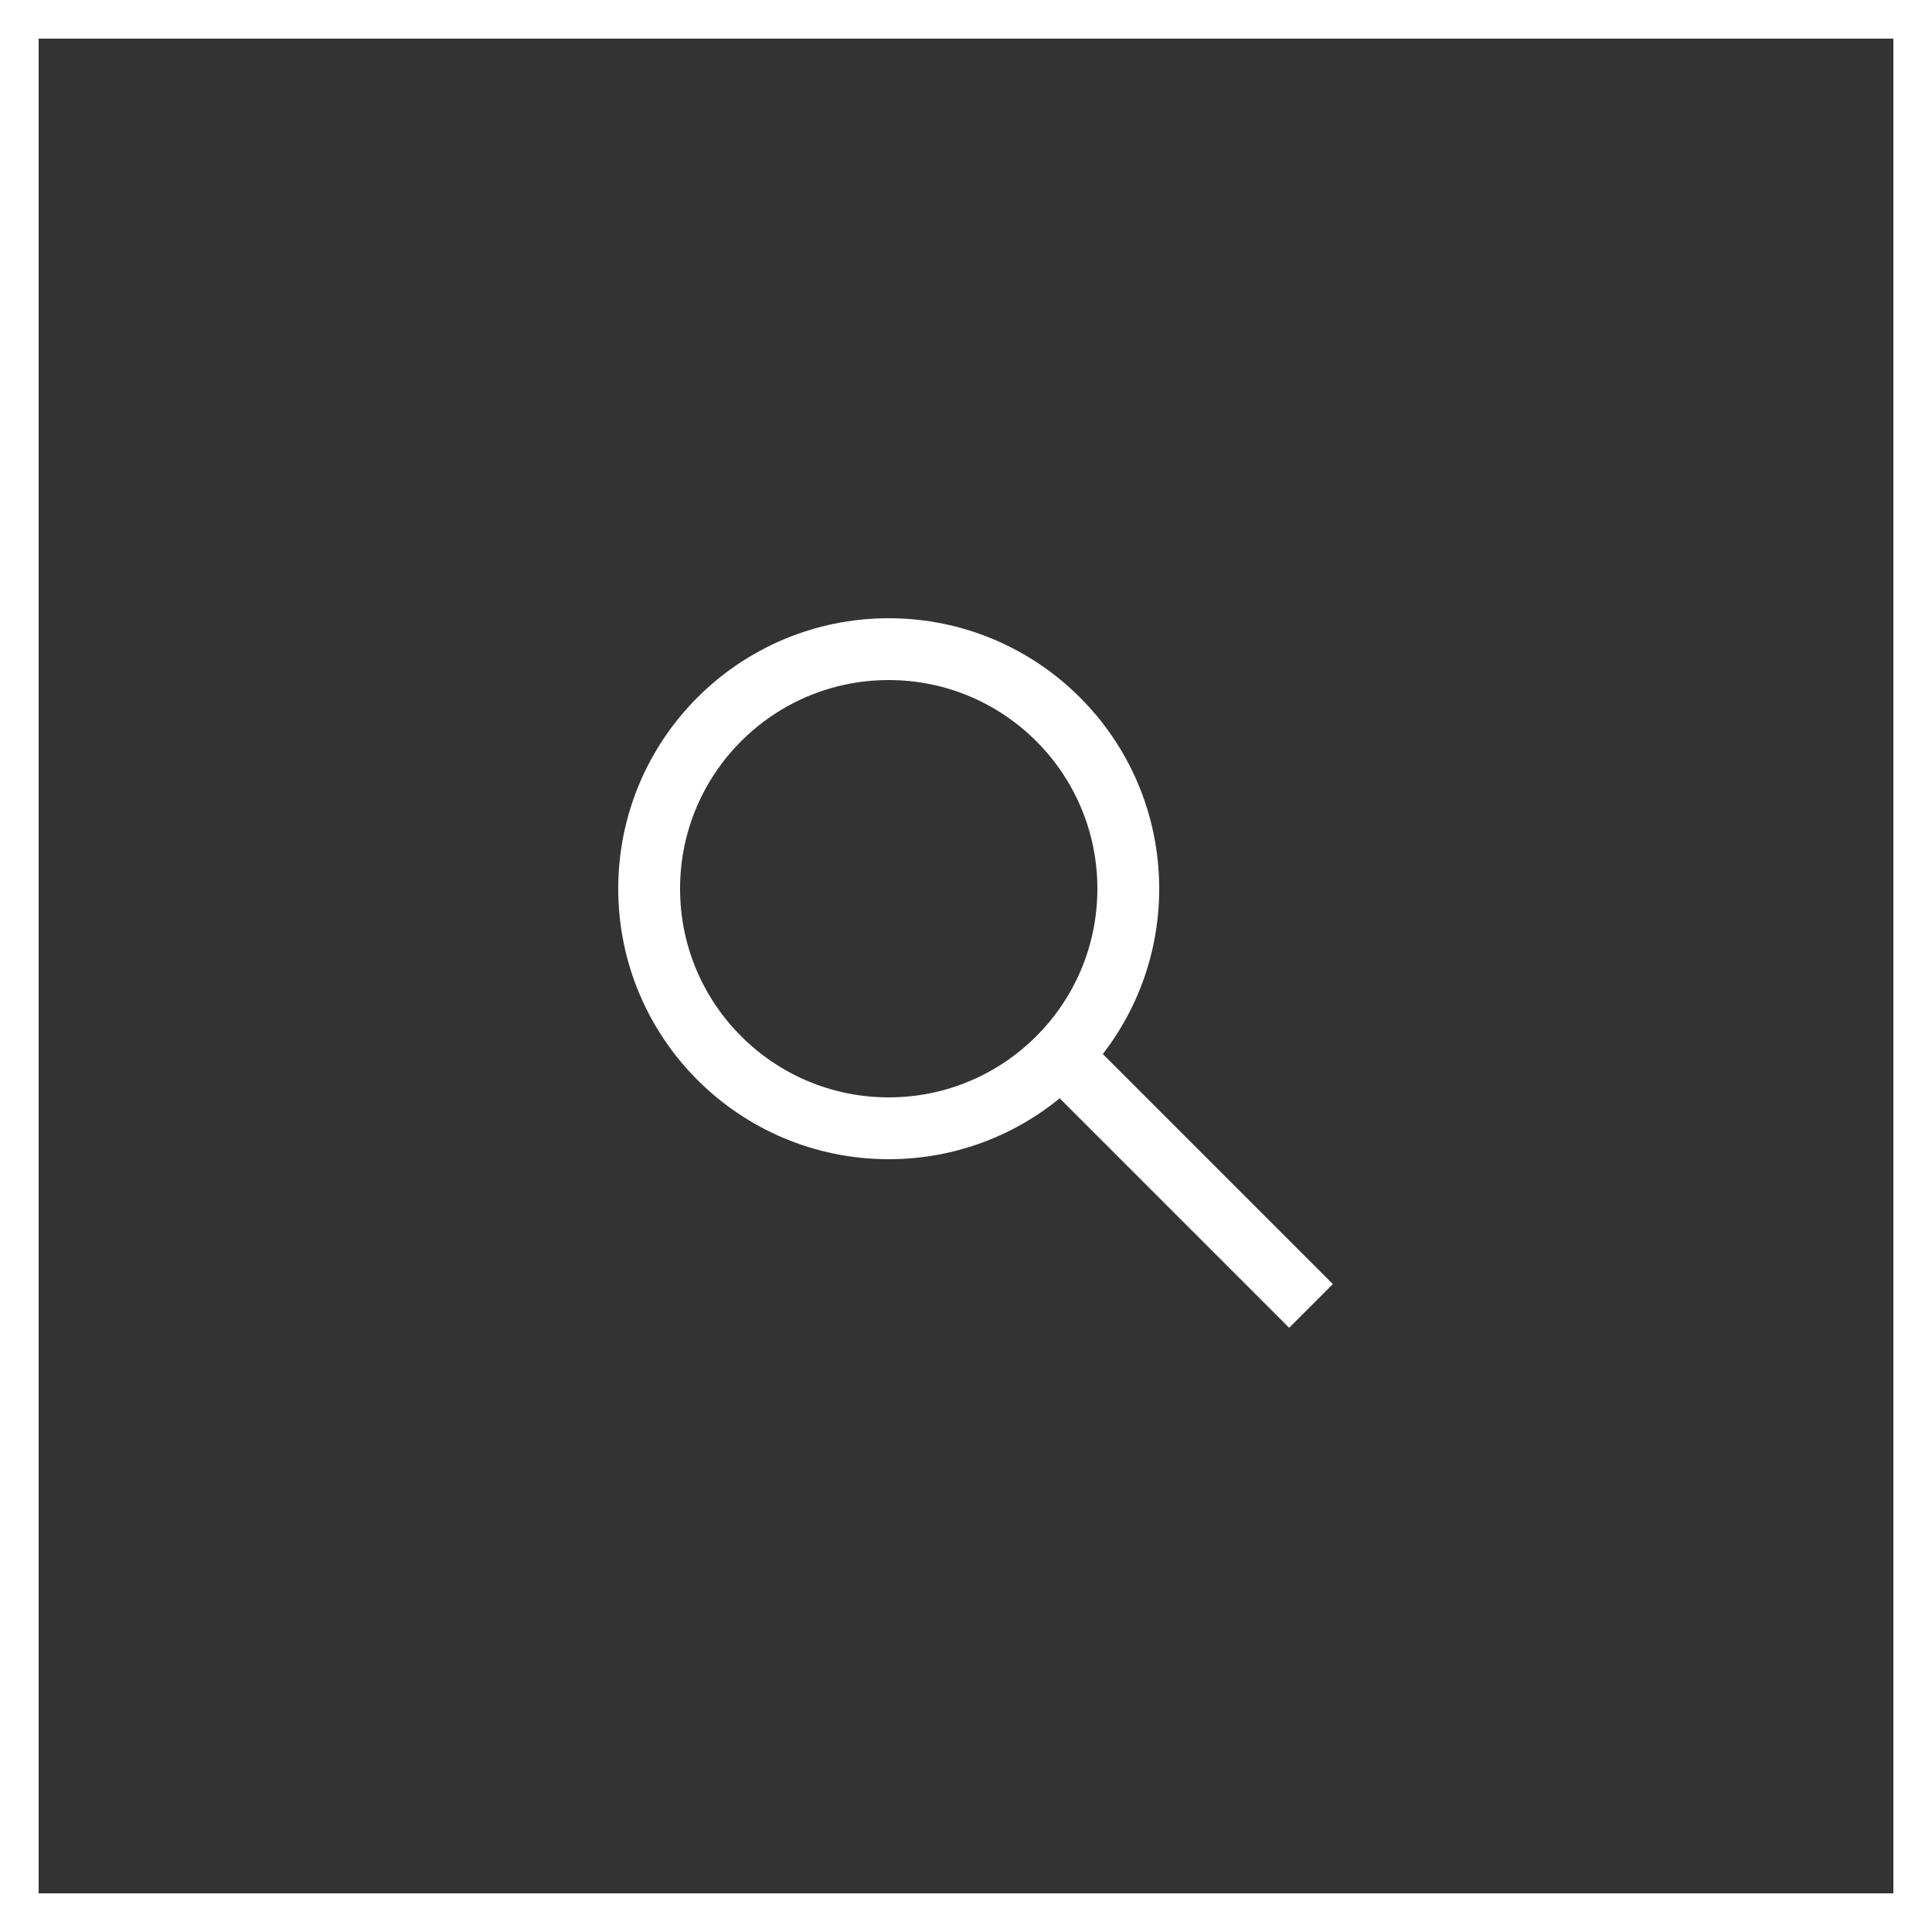 <svg width="50" height="50" viewBox="0 0 50 50" fill="none" xmlns="http://www.w3.org/2000/svg">
<rect x="0" y="0" width="50" height="50" fill="#333333" stroke="none"/>
<rect x="0.5" y="0.5" width="49" height="49" stroke="white"/>
<rect width="1.6" height="9" transform="matrix(0.707 -0.707 0.707 0.707 27 28)" fill="white"/>
<circle cx="23" cy="23" r="6.2" stroke="white" stroke-width="1.6"/>
</svg>
